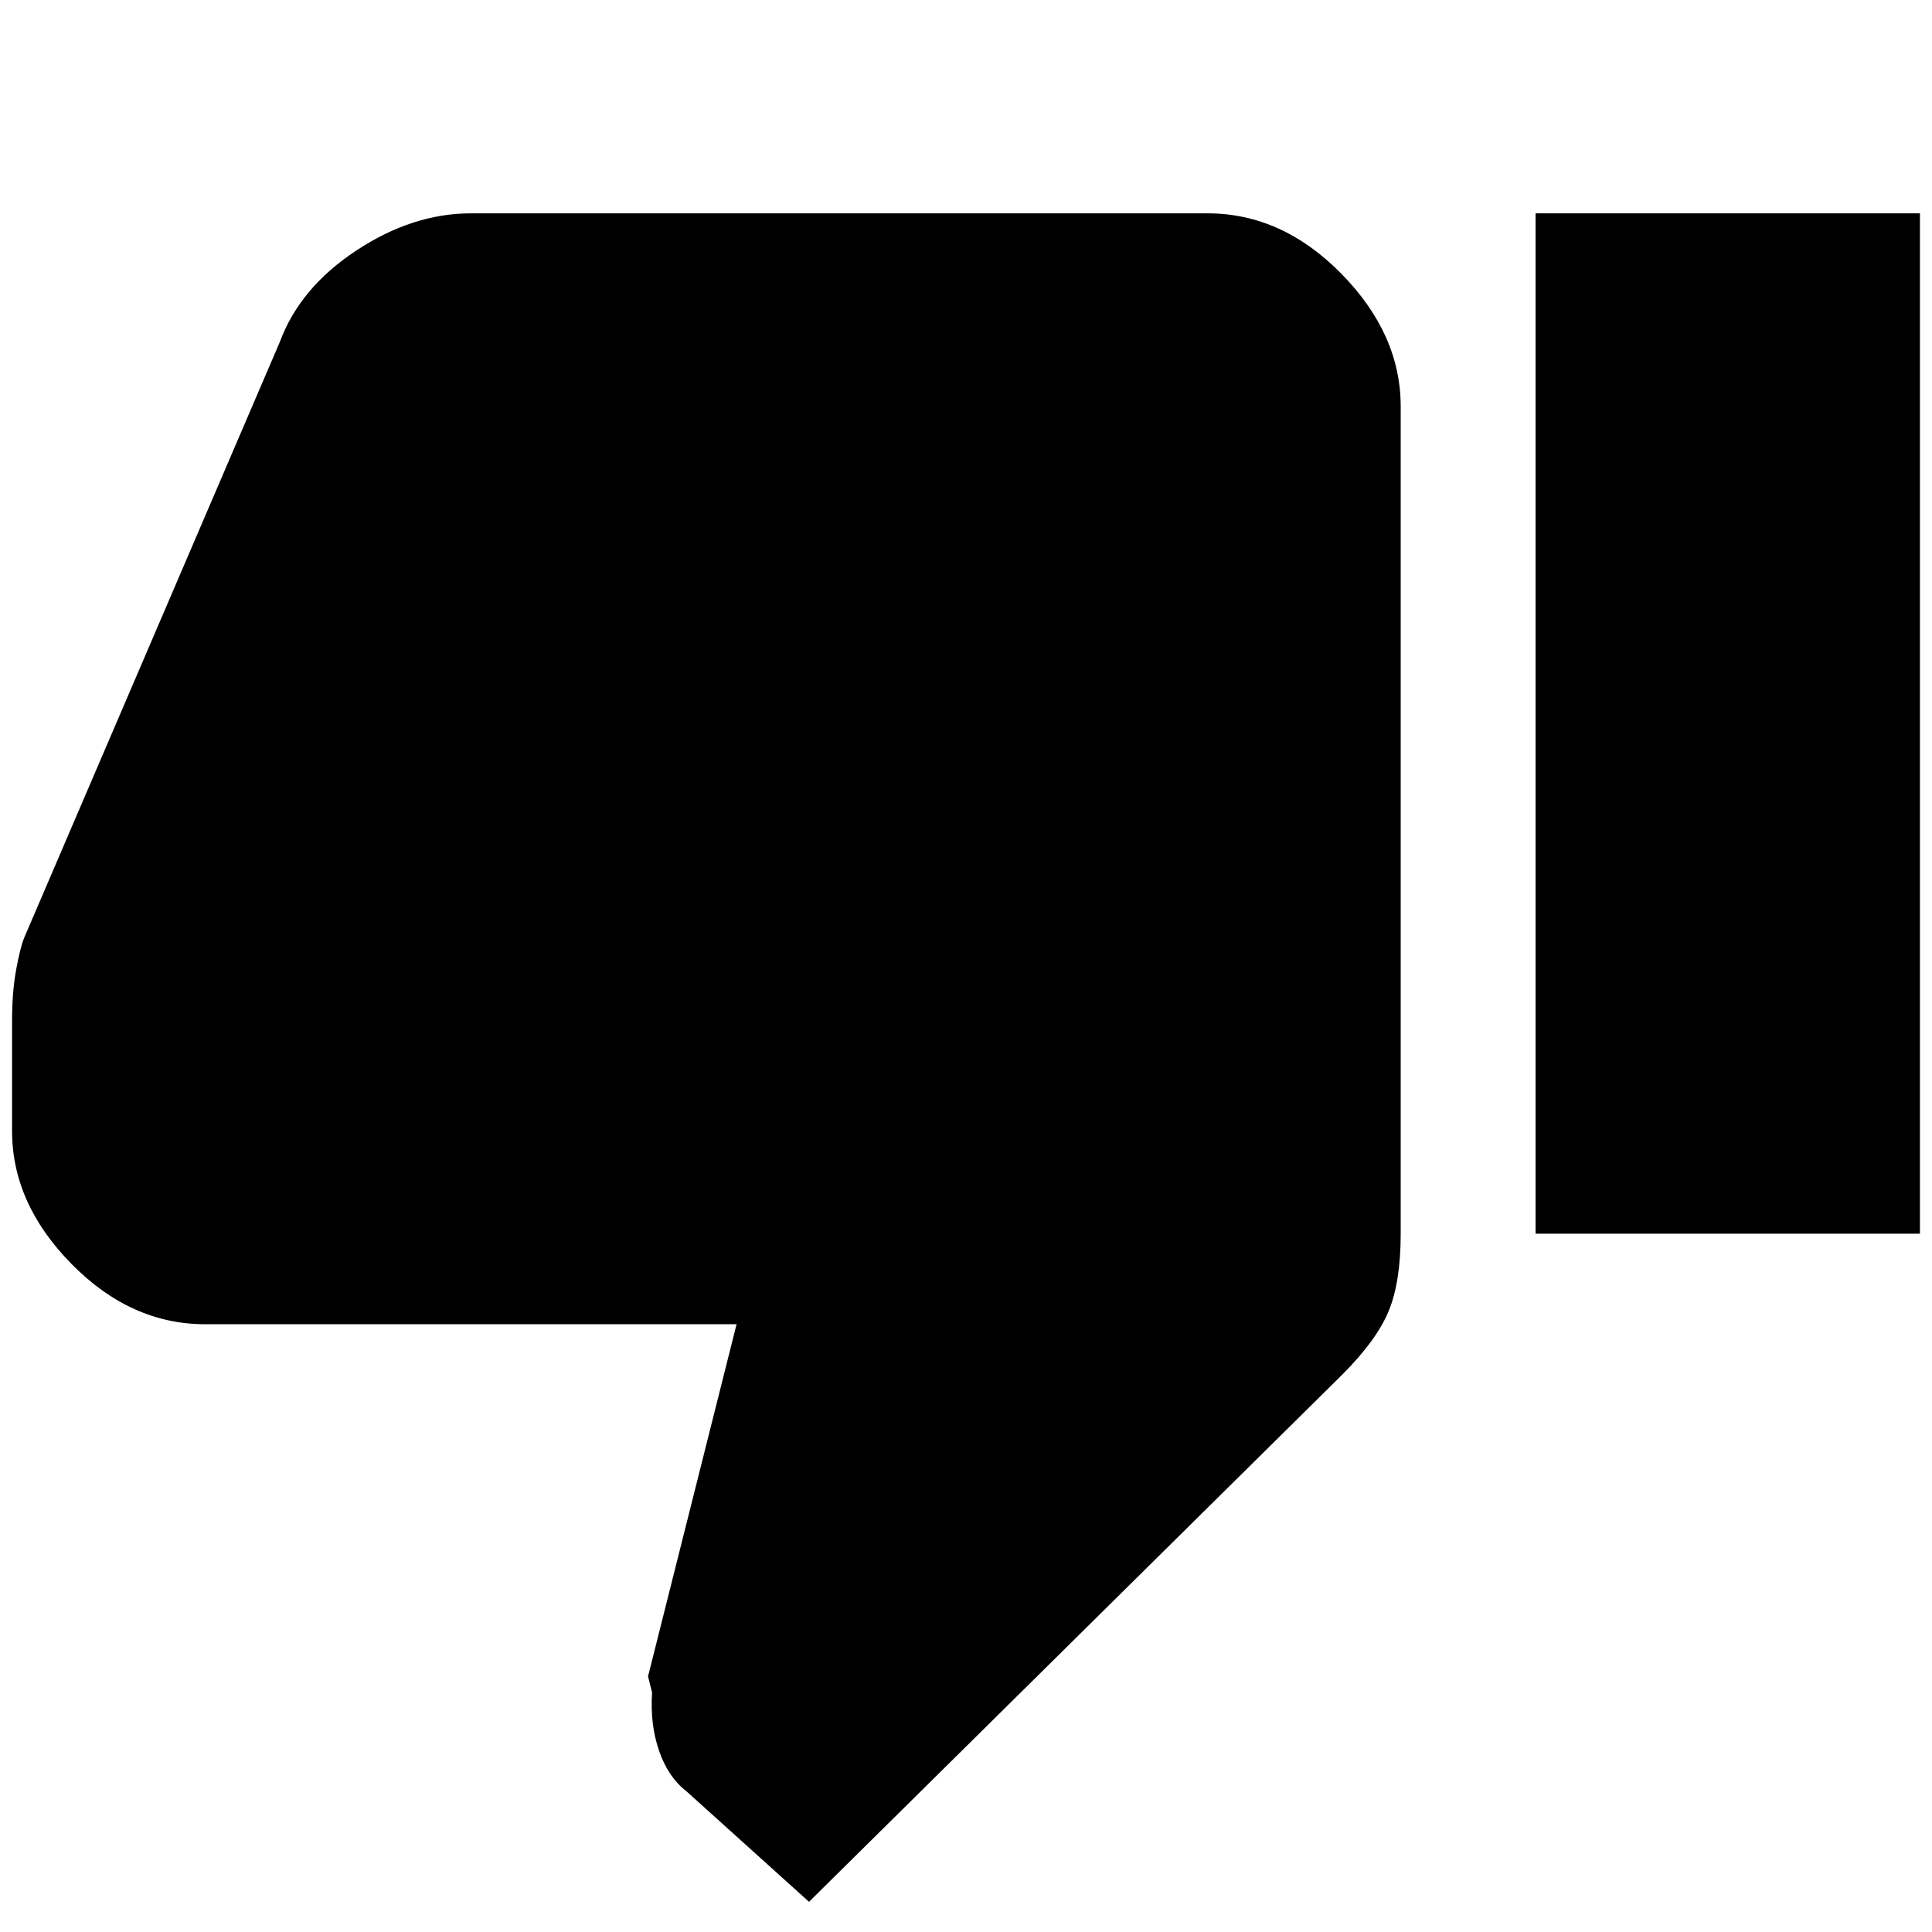 <svg xmlns="http://www.w3.org/2000/svg" height="40" width="40"><path d="M16.75 39.375 14.208 37.083Q13.833 36.792 13.646 36.25Q13.458 35.708 13.5 35.042L13.417 34.708L15.25 27.417H4.25Q2.708 27.417 1.479 26.167Q0.25 24.917 0.25 23.417V21.125Q0.25 20.542 0.333 20.083Q0.417 19.625 0.5 19.417L5.792 7.083Q6.208 5.958 7.375 5.188Q8.542 4.417 9.75 4.417H25Q26.542 4.417 27.771 5.667Q29 6.917 29 8.417V25.542Q29 26.542 28.75 27.146Q28.5 27.75 27.792 28.458ZM31.792 25.542H39.75V4.417H31.792Z"/></svg>